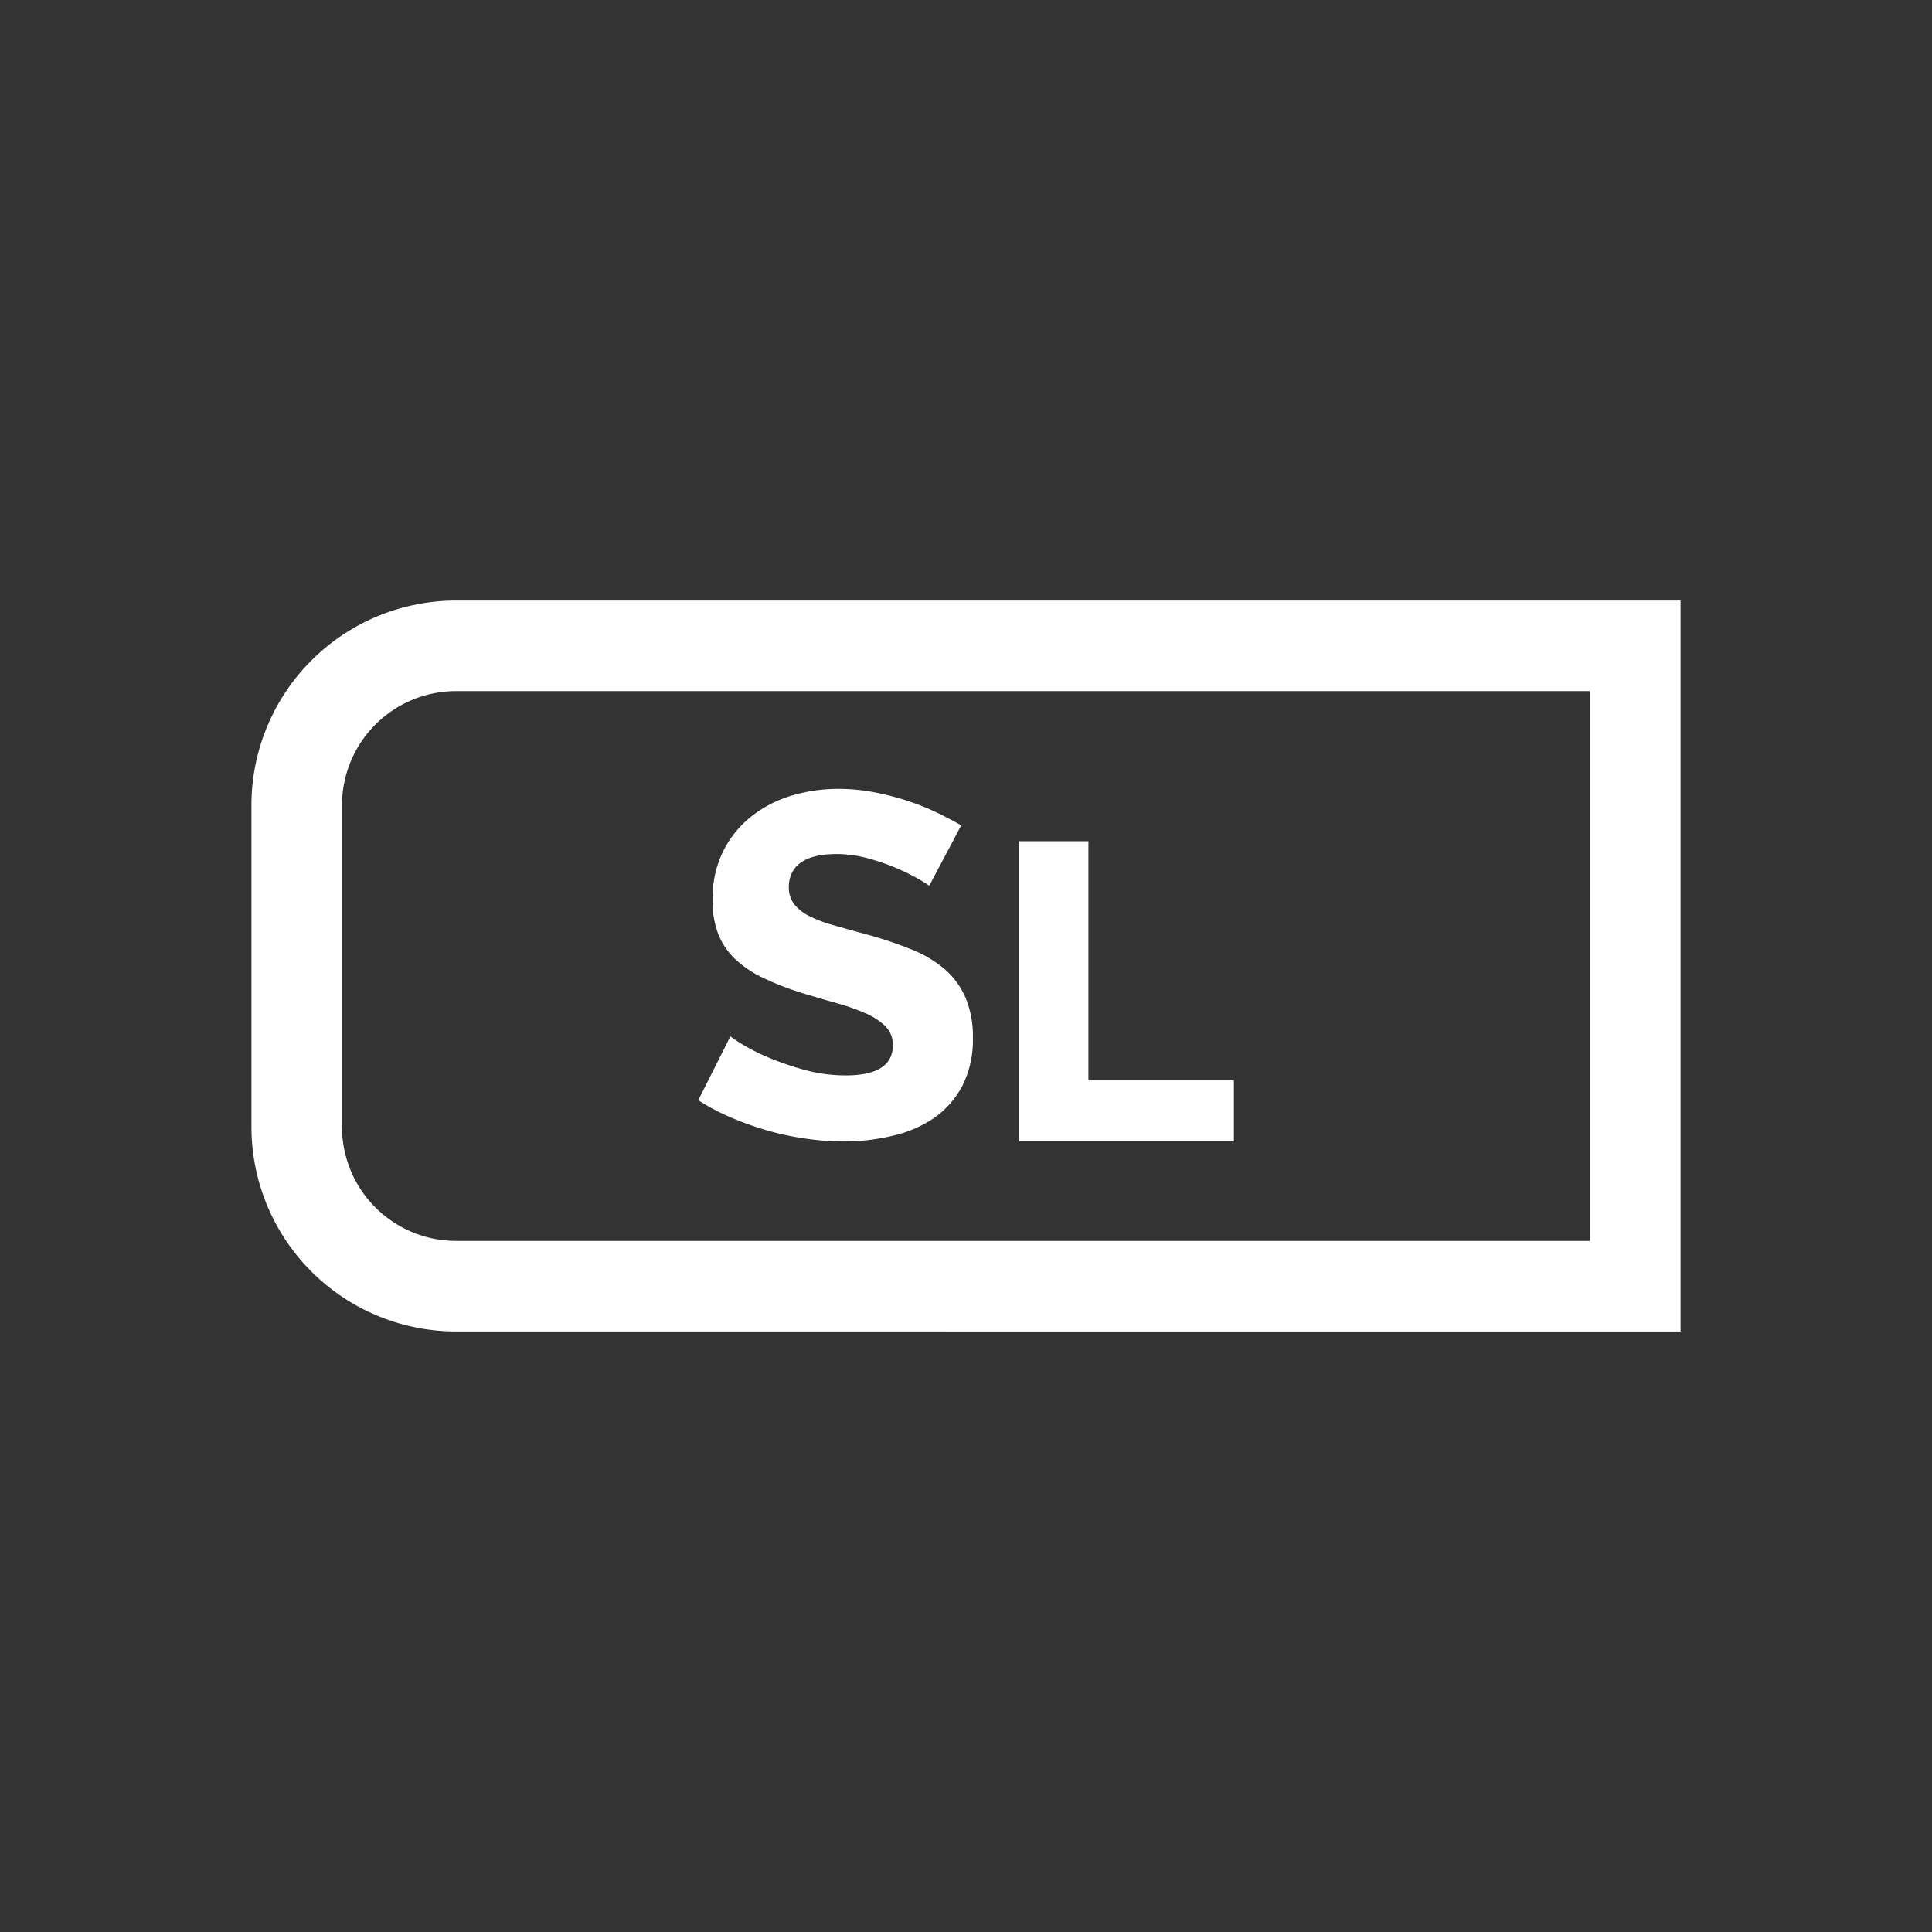 <svg id="Layer_1" data-name="Layer 1" xmlns="http://www.w3.org/2000/svg" viewBox="0 0 512 512"><rect x="0" y="0" width="512" height="512" fill="#333333" stroke="none"/><defs><style>.cls-1{fill:#fff;}.cls-2{fill:none;stroke:#fff;stroke-miterlimit:10;stroke-width:24px;}</style></defs><path class="cls-1" d="M223.69,302.5a71.86,71.86,0,0,1-10.4-.78,74.68,74.68,0,0,1-10.41-2.27,82.71,82.71,0,0,1-9.83-3.59,54.56,54.56,0,0,1-8-4.3l8.51-16.91c.55.41,1.36,1,2.58,1.75a53,53,0,0,0,7.33,3.77,75.78,75.78,0,0,0,9.68,3.34,41.52,41.52,0,0,0,11,1.48c8.27,0,12.47-2.69,12.47-8a6.88,6.88,0,0,0-2-5.05,17,17,0,0,0-5-3.3,52.66,52.66,0,0,0-7.32-2.63c-2.77-.79-5.78-1.66-9-2.63a77.74,77.74,0,0,1-11.06-4.23,28.62,28.62,0,0,1-7.58-5.15,18.45,18.45,0,0,1-4.38-6.63,24.87,24.87,0,0,1-1.45-8.87,28.49,28.49,0,0,1,2.67-12.61,27.19,27.19,0,0,1,7.25-9.23A31.78,31.78,0,0,1,209.29,211a42.72,42.72,0,0,1,13-1.94,49.75,49.75,0,0,1,9.44.91,71.36,71.36,0,0,1,9,2.34,65.39,65.39,0,0,1,8,3.24c2.15,1.06,4.17,2.13,6,3.18l-8.46,16c-.45-.32-1.07-.72-1.95-1.26a53.85,53.85,0,0,0-6.05-3.1,58,58,0,0,0-7.91-2.81,31.92,31.92,0,0,0-8.71-1.23c-10.41,0-12.6,4.78-12.6,8.78a7.2,7.2,0,0,0,1.47,4.58,12,12,0,0,0,4,3.1,35.31,35.31,0,0,0,6.31,2.38c2.45.7,5.34,1.5,8.58,2.38a110,110,0,0,1,12,4,31.74,31.74,0,0,1,8.89,5.24,20.94,20.94,0,0,1,5.53,7.49,26.34,26.34,0,0,1,2,10.67,27,27,0,0,1-2.84,12.9,24.28,24.28,0,0,1-7.54,8.49A32.19,32.19,0,0,1,236.51,301,55,55,0,0,1,223.69,302.5Z"/><path class="cls-1" d="M270.07,302.45V222.93h18.37v63.39H327v16.13Z"/><path class="cls-2" d="M120.88,171.15H433.37a0,0,0,0,1,0,0v169.7a0,0,0,0,1,0,0H120.88A42.25,42.25,0,0,1,78.63,298.6V213.4A42.25,42.25,0,0,1,120.88,171.15Z"/></svg>